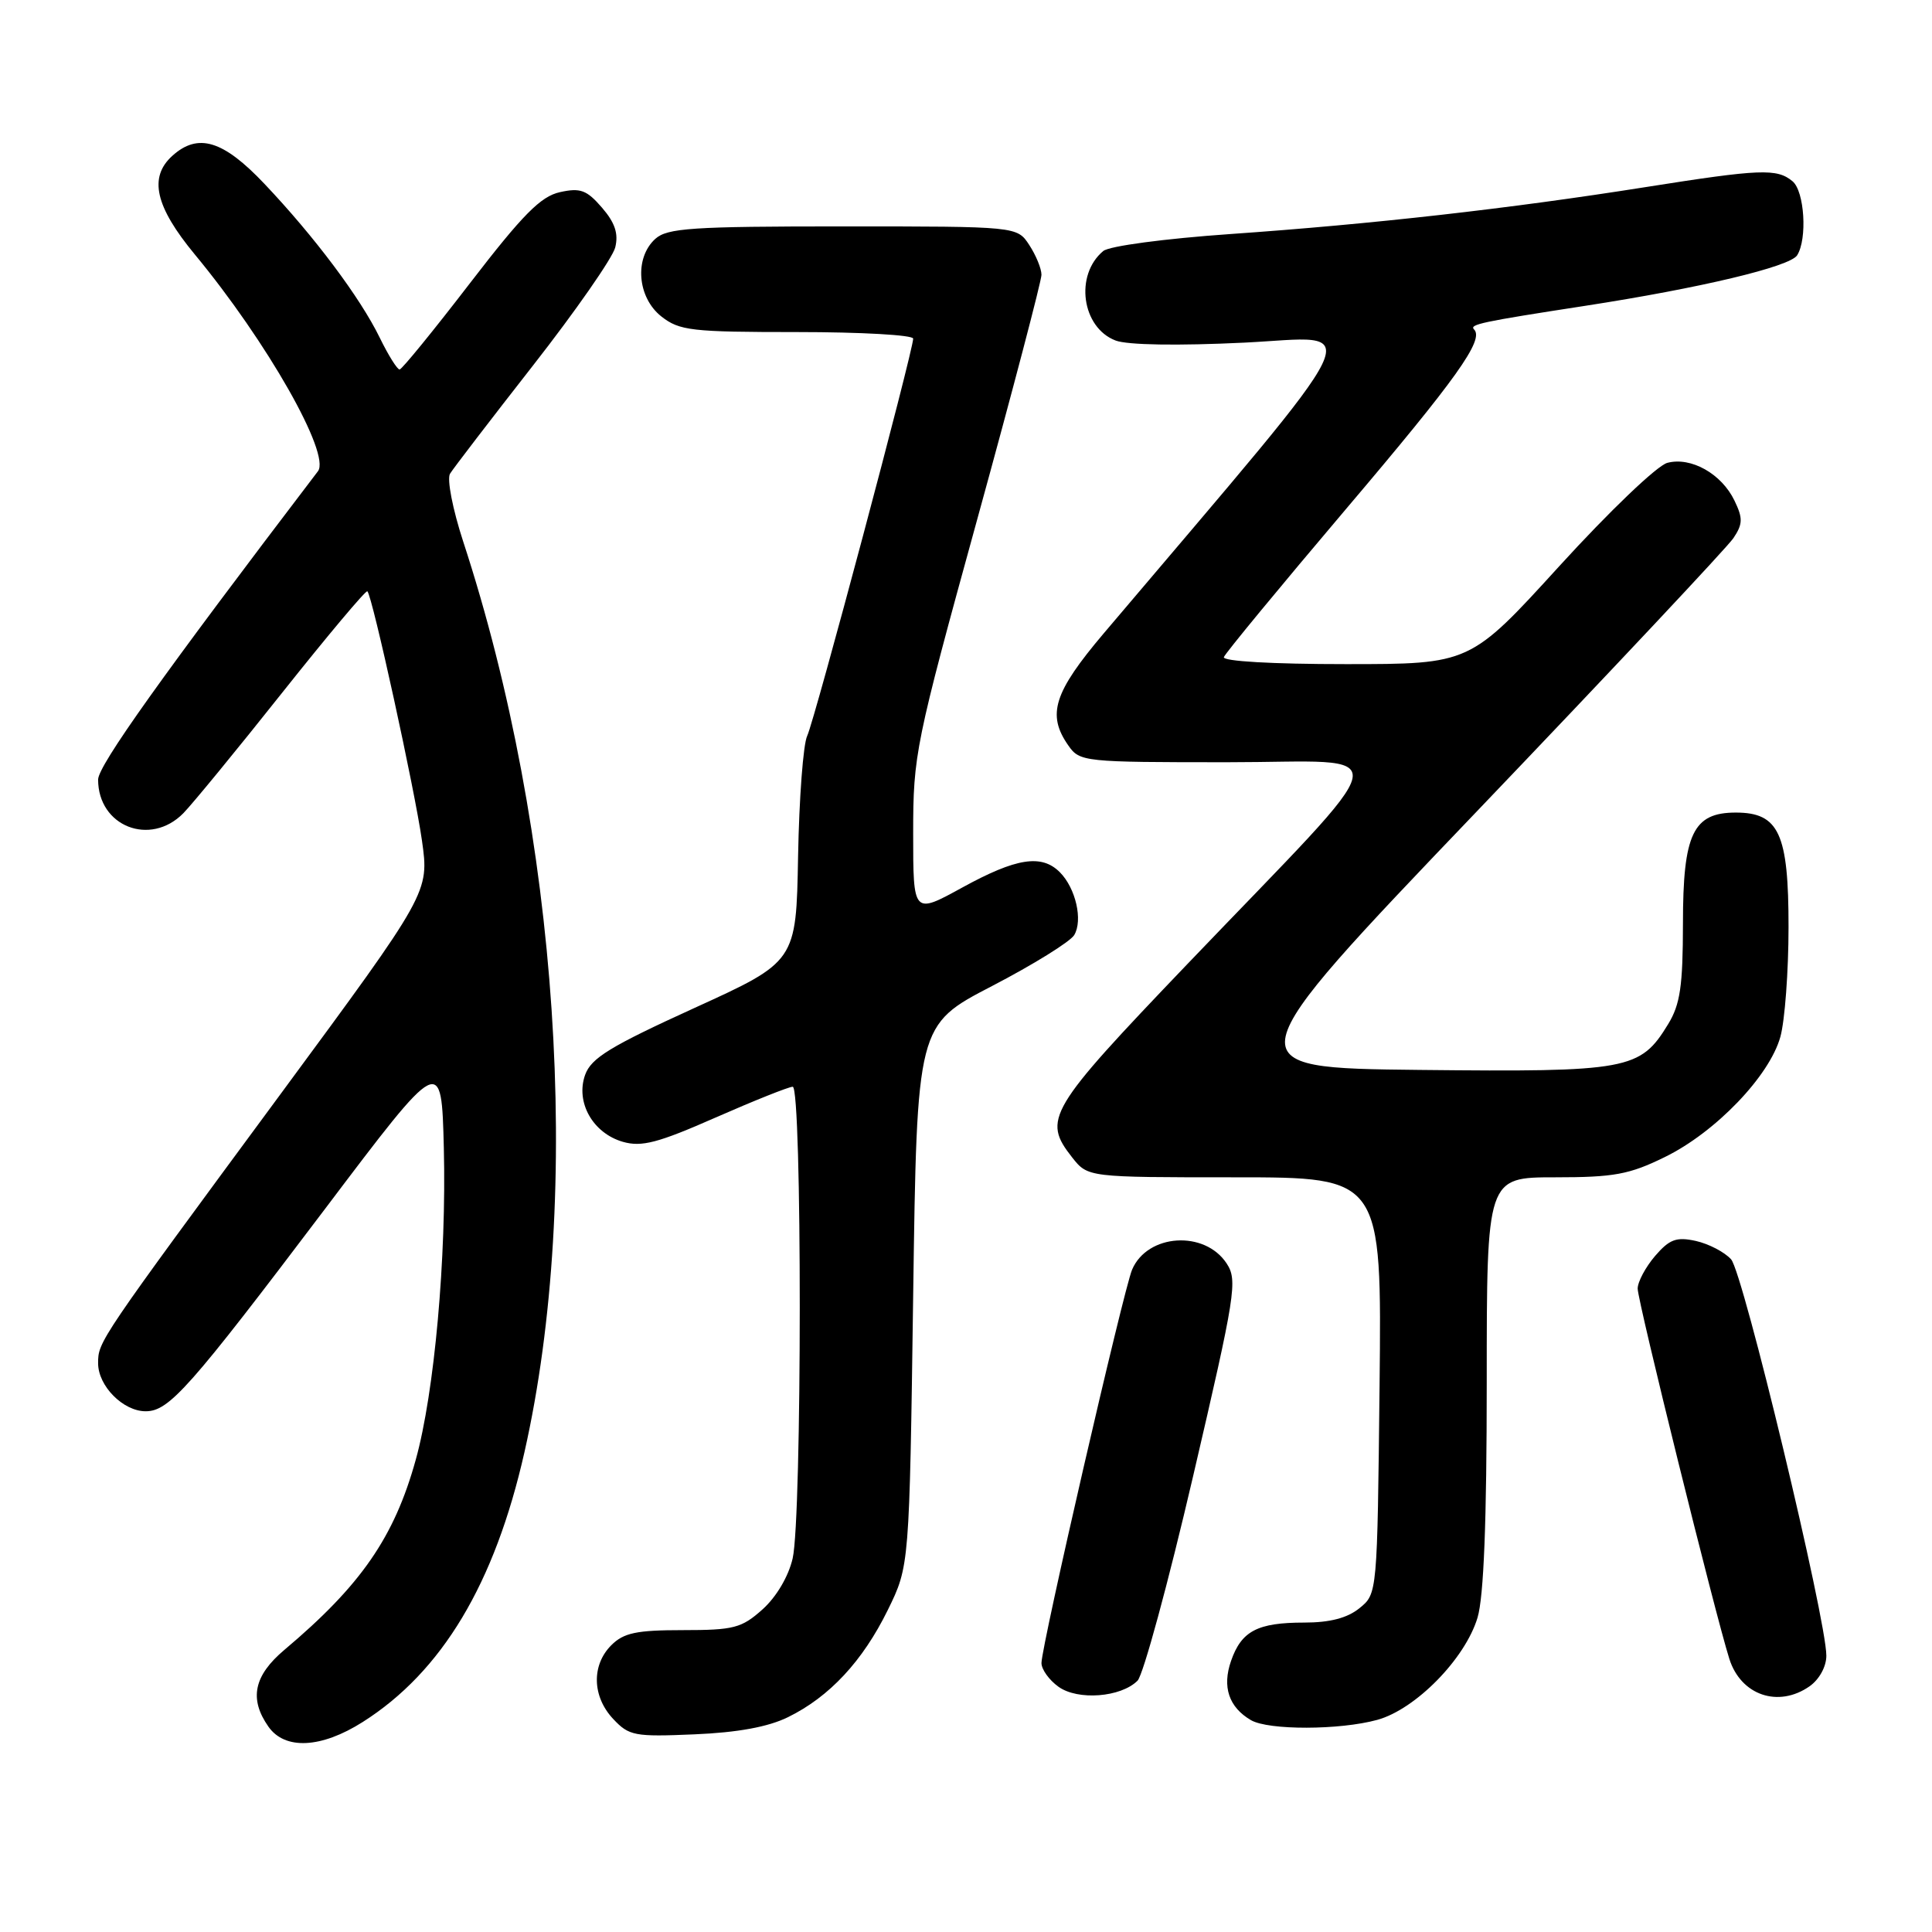 <?xml version="1.0" encoding="UTF-8" standalone="no"?>
<!DOCTYPE svg PUBLIC "-//W3C//DTD SVG 1.1//EN" "http://www.w3.org/Graphics/SVG/1.1/DTD/svg11.dtd" >
<svg xmlns="http://www.w3.org/2000/svg" xmlns:xlink="http://www.w3.org/1999/xlink" version="1.1" viewBox="0 0 256 256">
 <g >
 <path fill="currentColor"
d=" M 48.07 228.17 C 58.57 221.51 65.55 209.86 69.49 192.43 C 77.24 158.14 74.03 110.40 61.38 71.77 C 59.98 67.48 59.20 63.48 59.63 62.77 C 60.06 62.07 65.01 55.61 70.65 48.40 C 76.28 41.20 81.17 34.17 81.52 32.79 C 81.97 30.97 81.50 29.52 79.77 27.52 C 77.75 25.18 76.91 24.86 74.20 25.46 C 71.65 26.02 69.28 28.41 62.26 37.54 C 57.44 43.81 53.25 48.95 52.95 48.96 C 52.65 48.98 51.46 47.09 50.32 44.75 C 47.73 39.44 41.67 31.35 35.04 24.36 C 29.57 18.58 26.24 17.57 22.83 20.65 C 19.68 23.50 20.57 27.37 25.80 33.70 C 35.37 45.25 43.85 60.18 42.13 62.44 C 21.59 89.40 13.00 101.44 13.00 103.30 C 13.00 109.50 19.91 112.22 24.30 107.75 C 25.51 106.51 31.42 99.31 37.42 91.75 C 43.43 84.19 48.49 78.16 48.68 78.35 C 49.35 79.01 54.96 104.65 55.91 111.37 C 56.88 118.24 56.88 118.24 37.25 144.87 C 13.00 177.76 13.00 177.75 13.00 180.64 C 13.00 183.65 16.32 187.00 19.30 187.00 C 22.41 187.00 25.08 183.98 43.11 160.13 C 58.50 139.75 58.50 139.75 58.81 152.13 C 59.17 166.64 57.57 184.50 55.09 193.42 C 52.25 203.68 47.84 210.06 37.69 218.61 C 33.63 222.03 32.99 225.11 35.56 228.78 C 37.74 231.90 42.56 231.67 48.07 228.17 Z  M 104.40 227.54 C 109.90 224.85 114.31 220.11 117.64 213.33 C 120.50 207.50 120.50 207.50 121.00 171.66 C 121.50 135.82 121.50 135.82 131.44 130.66 C 136.91 127.82 141.81 124.78 142.34 123.90 C 143.51 121.94 142.54 117.68 140.43 115.57 C 138.01 113.15 134.66 113.68 127.53 117.59 C 121.00 121.18 121.00 121.18 121.00 110.42 C 121.00 100.00 121.27 98.66 129.50 68.77 C 134.18 51.78 138.00 37.22 138.00 36.41 C 138.00 35.59 137.27 33.82 136.38 32.46 C 134.77 30.00 134.77 30.00 111.71 30.00 C 91.66 30.00 88.42 30.22 86.83 31.65 C 84.03 34.19 84.44 39.41 87.63 41.93 C 90.04 43.82 91.60 44.00 105.63 44.00 C 114.09 44.00 121.00 44.39 121.00 44.87 C 121.00 46.48 107.93 95.48 106.96 97.50 C 106.43 98.60 105.89 105.78 105.75 113.46 C 105.50 127.42 105.50 127.42 92.00 133.57 C 80.86 138.65 78.33 140.19 77.53 142.43 C 76.24 146.05 78.55 150.15 82.54 151.30 C 85.02 152.01 87.19 151.44 94.82 148.08 C 99.92 145.84 104.52 144.00 105.04 144.00 C 106.29 144.00 106.28 201.10 105.03 206.50 C 104.48 208.89 102.87 211.61 101.04 213.25 C 98.27 215.73 97.24 216.00 90.48 216.00 C 84.33 216.00 82.64 216.36 81.00 218.00 C 78.36 220.64 78.46 224.80 81.25 227.77 C 83.35 230.01 84.08 230.15 92.00 229.81 C 97.73 229.57 101.77 228.83 104.40 227.54 Z  M 182.50 227.89 C 187.58 226.49 194.14 219.80 195.78 214.35 C 196.61 211.57 197.00 201.63 197.00 183.13 C 197.00 156.00 197.00 156.00 206.06 156.00 C 213.86 156.00 215.89 155.63 220.59 153.32 C 227.31 150.04 234.47 142.58 235.91 137.38 C 236.50 135.25 236.99 128.71 236.99 122.86 C 237.00 110.44 235.72 107.67 230.00 107.67 C 224.34 107.67 223.00 110.49 223.00 122.36 C 222.99 130.65 222.64 133.08 221.04 135.70 C 217.34 141.78 215.78 142.06 188.11 141.77 C 163.18 141.50 163.18 141.50 195.70 107.50 C 213.58 88.80 228.88 72.51 229.69 71.30 C 230.93 69.44 230.96 68.68 229.83 66.34 C 228.12 62.78 224.07 60.50 220.93 61.33 C 219.57 61.69 213.26 67.73 206.64 74.99 C 194.79 88.00 194.79 88.00 178.31 88.00 C 168.57 88.00 161.97 87.62 162.17 87.07 C 162.35 86.56 169.61 77.76 178.29 67.52 C 193.03 50.15 196.69 45.02 195.32 43.65 C 194.66 42.99 196.31 42.64 210.00 40.53 C 225.30 38.17 237.17 35.34 238.13 33.83 C 239.50 31.66 239.11 25.34 237.52 24.02 C 235.45 22.30 233.30 22.38 218.00 24.80 C 199.99 27.65 181.81 29.70 163.05 31.01 C 154.32 31.62 146.98 32.60 146.19 33.26 C 142.37 36.43 143.33 43.41 147.82 45.12 C 149.39 45.72 156.03 45.83 164.89 45.40 C 180.85 44.62 182.59 41.04 146.27 83.90 C 139.62 91.75 138.69 94.69 141.56 98.78 C 143.07 100.95 143.60 101.00 162.63 101.00 C 185.31 101.00 185.94 97.85 157.25 127.83 C 138.82 147.10 138.10 148.31 142.07 153.37 C 144.15 156.00 144.15 156.00 163.62 156.00 C 183.09 156.00 183.09 156.00 182.80 183.59 C 182.50 211.18 182.50 211.18 180.14 213.09 C 178.53 214.40 176.21 215.00 172.82 215.00 C 166.63 215.00 164.50 216.11 163.12 220.08 C 161.92 223.52 162.83 226.22 165.76 227.93 C 168.08 229.28 177.52 229.26 182.50 227.89 Z  M 150.73 222.70 C 151.48 221.95 154.80 209.74 158.10 195.57 C 163.72 171.46 164.00 169.65 162.54 167.42 C 159.63 162.98 152.04 163.47 150.01 168.23 C 148.88 170.88 138.00 218.10 138.00 220.36 C 138.00 221.20 139.01 222.61 140.25 223.50 C 142.81 225.35 148.52 224.91 150.73 222.70 Z  M 239.78 223.44 C 241.06 222.54 242.00 220.84 242.00 219.39 C 242.00 214.55 230.97 168.62 229.38 166.87 C 228.51 165.90 226.40 164.81 224.70 164.43 C 222.13 163.87 221.22 164.20 219.30 166.43 C 218.04 167.91 217.00 169.85 217.00 170.75 C 217.00 172.42 227.26 213.85 229.15 219.82 C 230.68 224.64 235.65 226.33 239.78 223.44 Z "/>
</g>
</svg>
